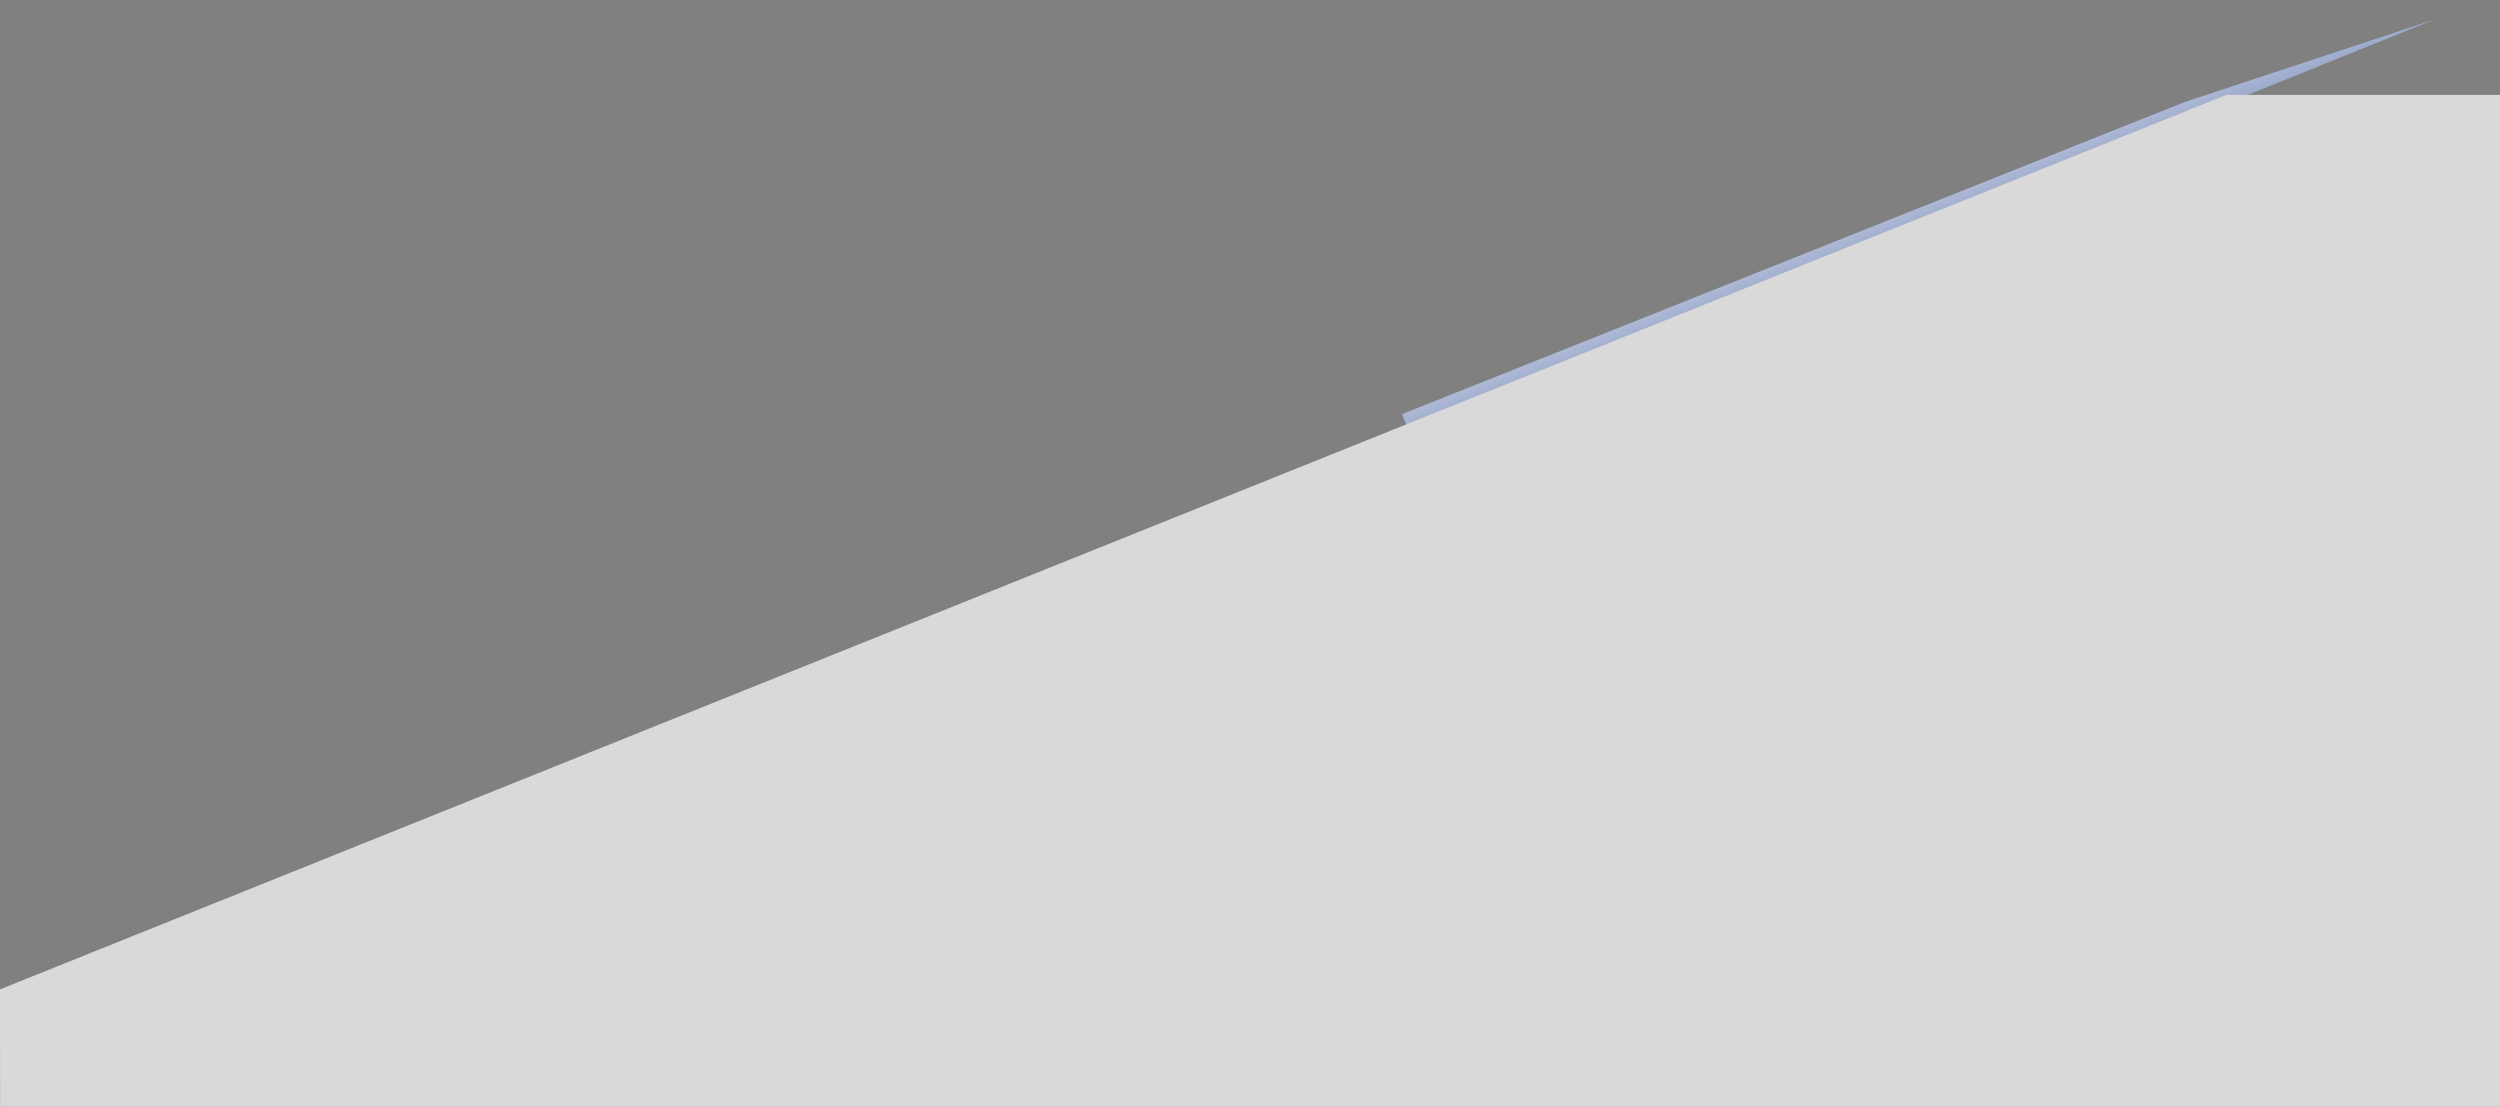 <svg xmlns="http://www.w3.org/2000/svg" xmlns:xlink="http://www.w3.org/1999/xlink" width="1920" height="849.835" viewBox="0 0 1920 849.835">
  <rect x="0" y="0" width="1920" height="849.835" fill="#808080" stroke="none"/>
  <defs>
    <linearGradient id="linear-gradient" x1="0.906" y1="-7.096" x2="0.057" y2="5.082" gradientUnits="objectBoundingBox">
      <stop offset="0" stop-color="#113285"/>
      <stop offset="1" stop-color="#fff"/>
    </linearGradient>
  </defs>
  <g id="グループ_1381" data-name="グループ 1381" transform="translate(0 -1796.165)">
    <path id="パス_527" data-name="パス 527" d="M0,0H849V16L202.143,13.081Z" transform="translate(1870 1811) rotate(158)" fill="url(#linear-gradient)"/>
    <path id="パス_523" data-name="パス 523" d="M1920,777H.081L0,686.992,1710.009,0H1920Z" transform="translate(0 1869)" fill="#d9d9d9"/>
  </g>
</svg>
